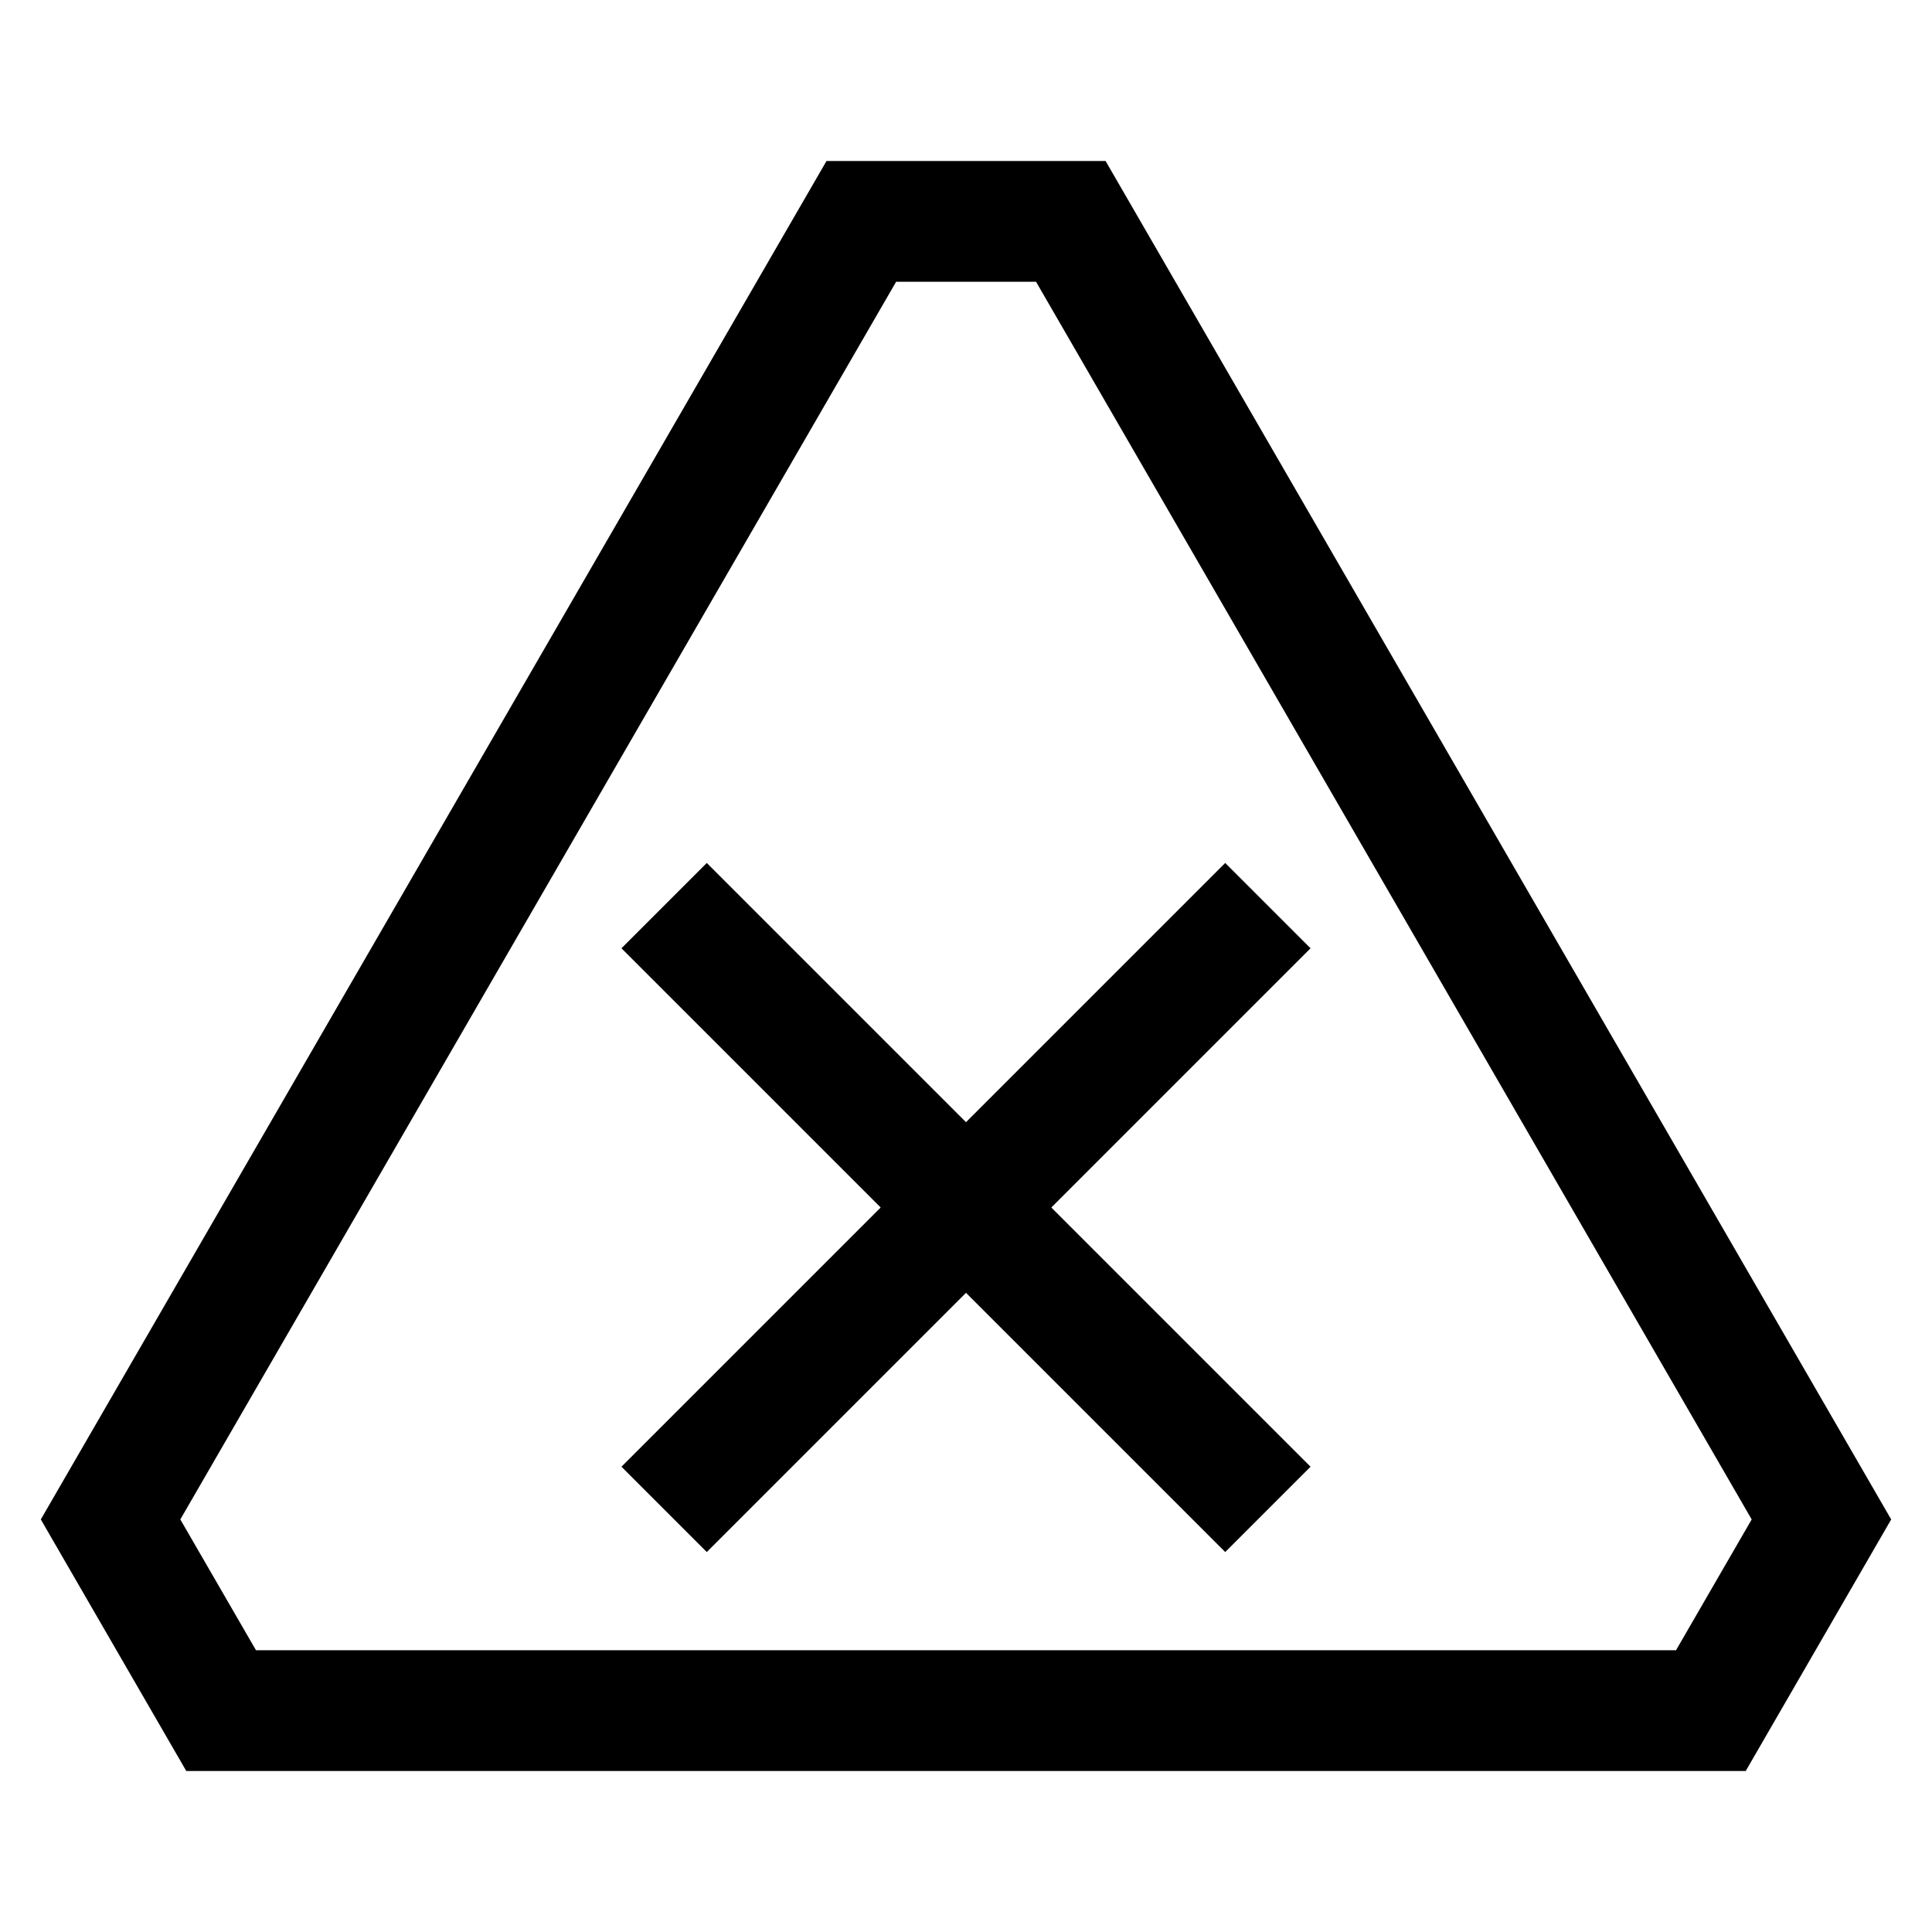 <svg viewBox="0 0 24 24" xmlns="http://www.w3.org/2000/svg"><path fill-rule="evenodd" d="M10.94 15l-3.22-3.22 1.06-1.06L12 13.94l3.22-3.22 1.06 1.06L13.06 15l3.22 3.22-1.06 1.06L12 16.06l-3.22 3.22-1.06-1.06L10.94 15zM10.266 2h3.468l9.759 16.875L21.686 22H2.314L.507 18.875 10.267 2zm.866 1.5L2.24 18.875l.94 1.625h17.64l.94-1.625L12.87 3.5h-1.737z"/></svg>